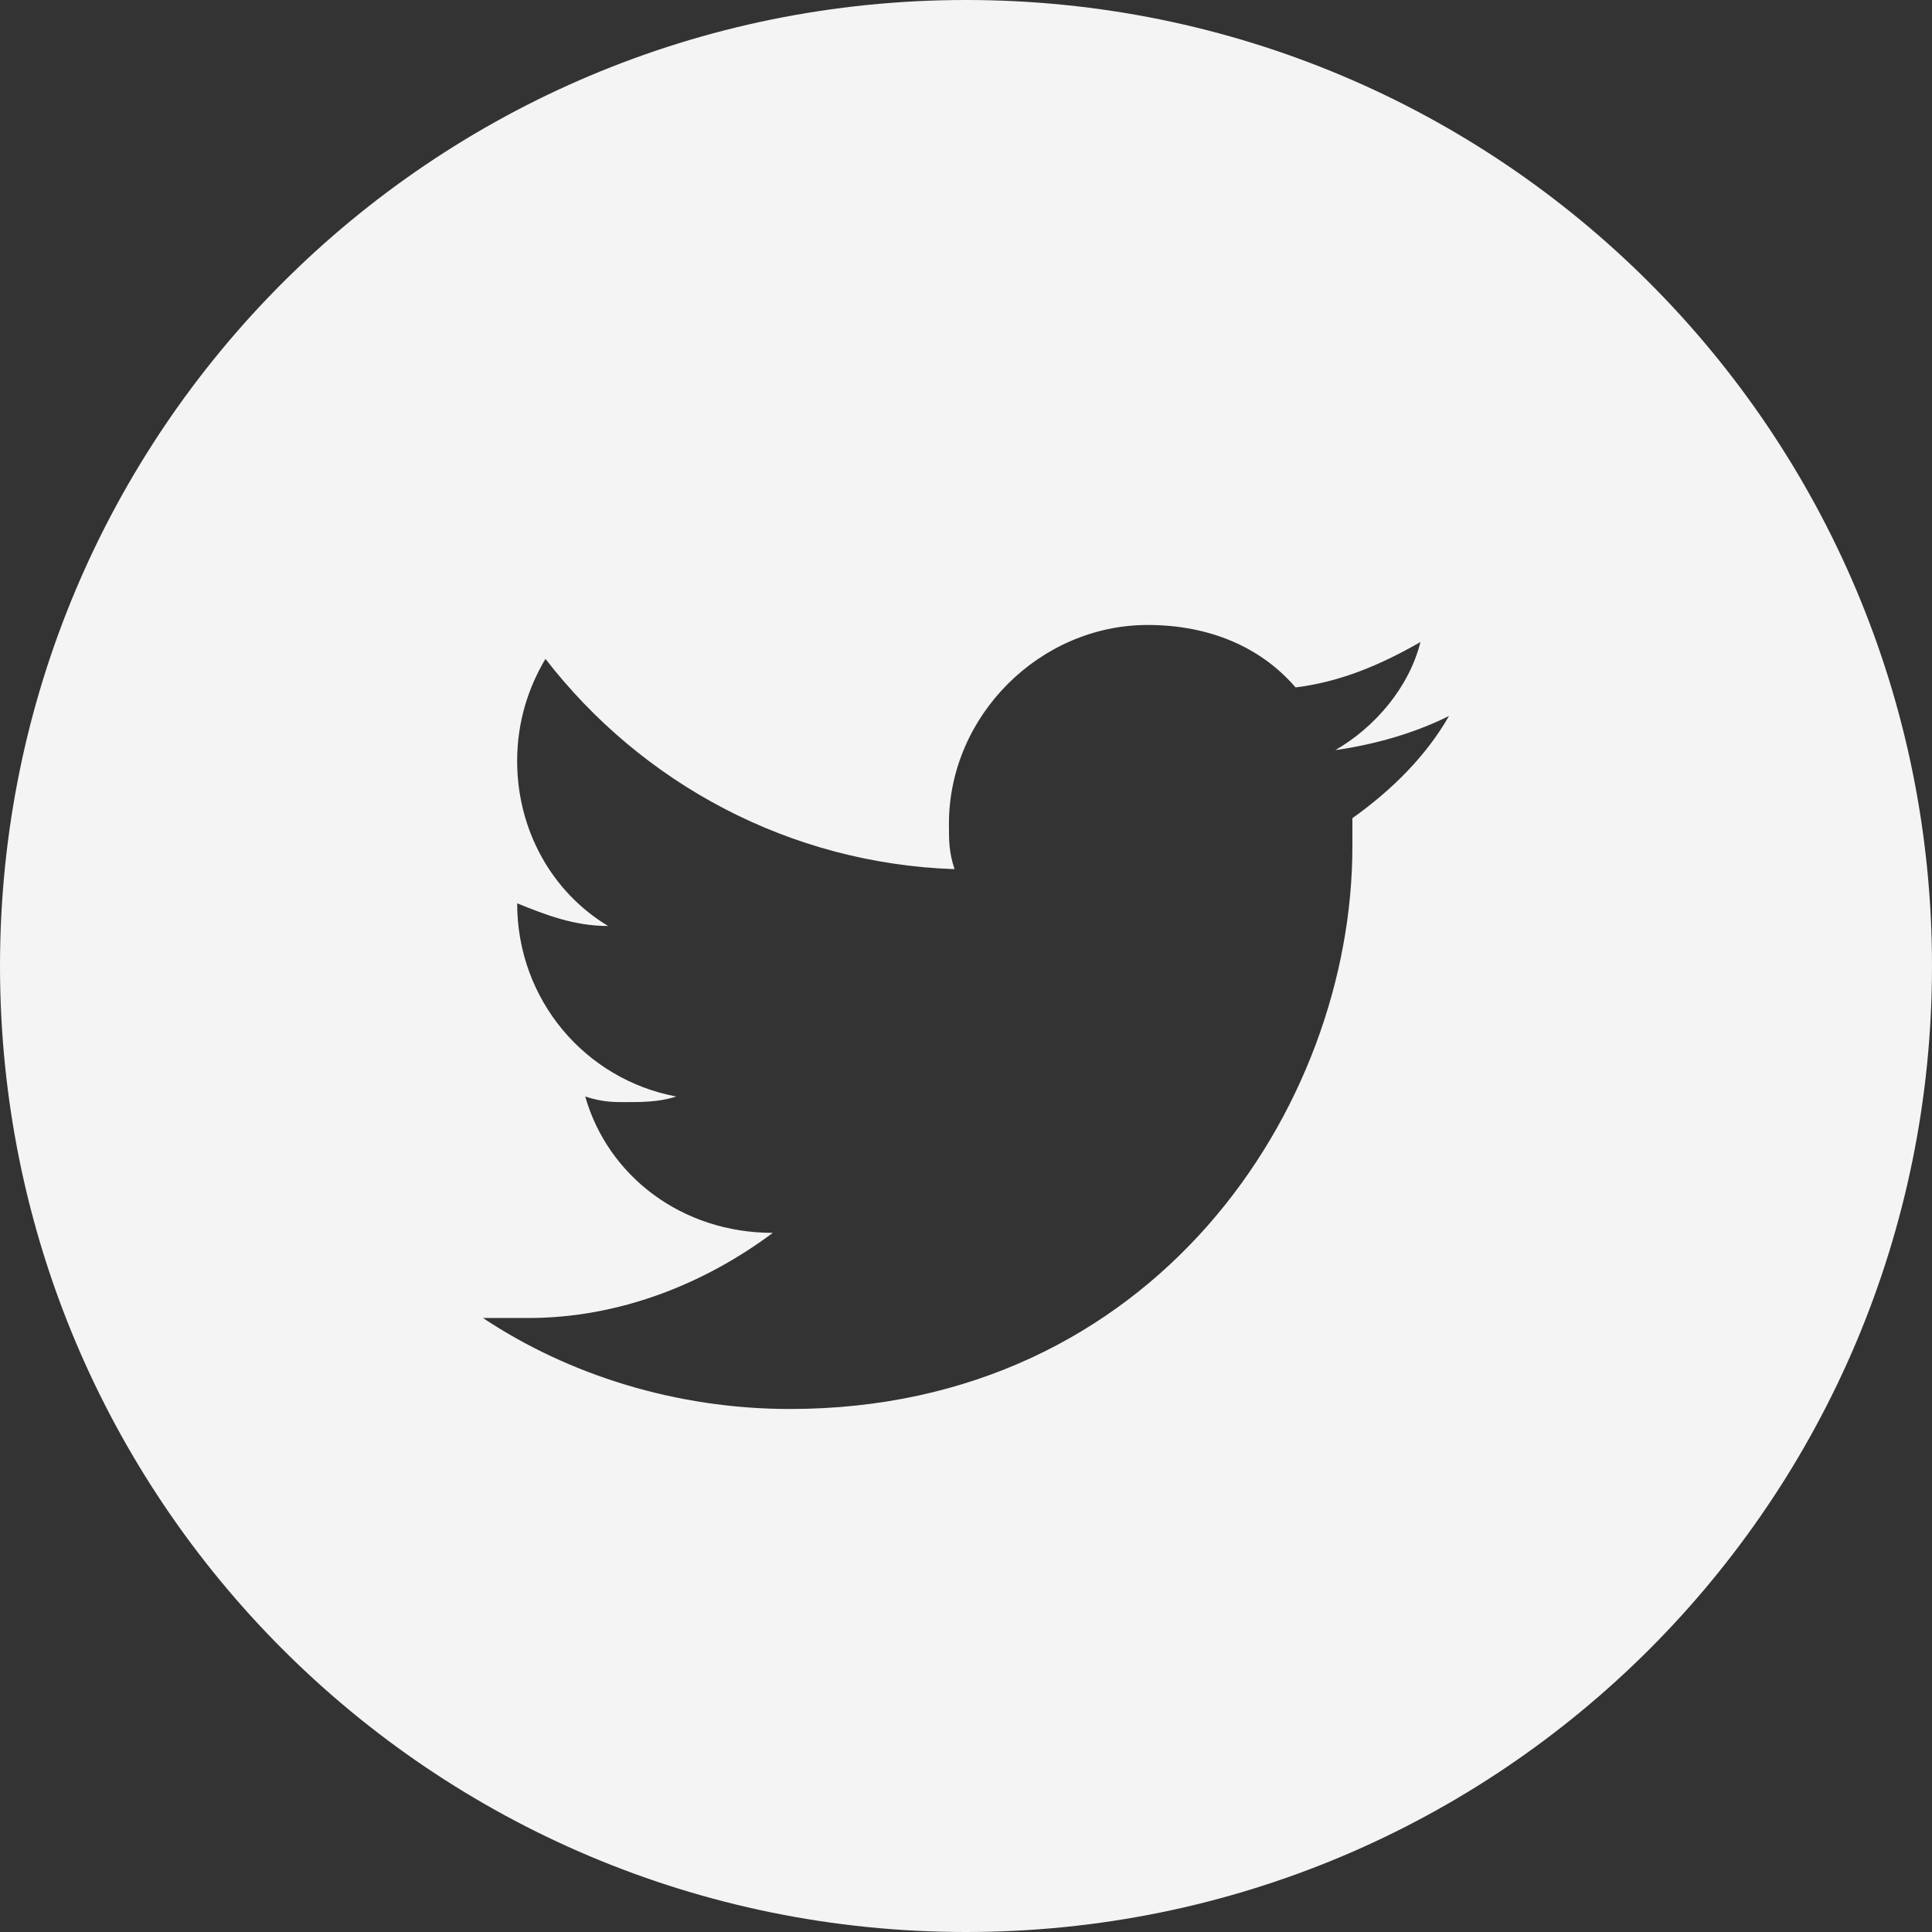 <?xml version="1.0" encoding="utf-8"?>
<!-- Generator: Adobe Illustrator 17.1.0, SVG Export Plug-In . SVG Version: 6.00 Build 0)  -->
<!DOCTYPE svg PUBLIC "-//W3C//DTD SVG 1.1//EN" "http://www.w3.org/Graphics/SVG/1.1/DTD/svg11.dtd">
<svg version="1.1" id="Layer_1" xmlns="http://www.w3.org/2000/svg" xmlns:xlink="http://www.w3.org/1999/xlink" x="0px" y="0px"
	 viewBox="0 216 792 792" enable-background="new 0 216 792 792" xml:space="preserve">
<rect x="0" y="216" width="792" height="792" fill="#333333" stroke="none"/>
<path fill="#F4F4F5" d="M396,216C177,216,0,393,0,612s177,396,396,396s396-177,396-396S615,216,396,216z M554.4,551.4
	c0,4.7,0,7,0,11.6c0,107.2-81.5,230.6-230.6,230.6c-46.6,0-90.8-14-125.8-37.3c4.7,0,11.6,0,18.6,0c37.3,0,72.2-14,100.2-34.9
	c-37.3,0-67.6-23.3-76.9-55.9c7,2.3,11.6,2.3,16.3,2.3c7,0,14,0,21-2.3c-37.3-7-65.2-39.6-65.2-79.2c11.6,4.7,23.3,9.3,37.3,9.3
	c-23.3-14-37.3-39.6-37.3-67.6c0-16.3,4.7-30.3,11.6-41.9c39.6,51.2,100.2,83.9,167.7,86.2c-2.3-7-2.3-11.6-2.3-18.6
	c0-44.3,37.3-81.5,81.5-81.5c25.6,0,46.6,9.3,60.6,25.6c18.6-2.3,34.9-9.3,51.2-18.6c-4.7,18.6-18.6,34.9-34.9,44.3
	c16.3-2.3,32.6-7,46.6-14C584.7,525.8,570.7,539.8,554.4,551.4z"/>
</svg>
